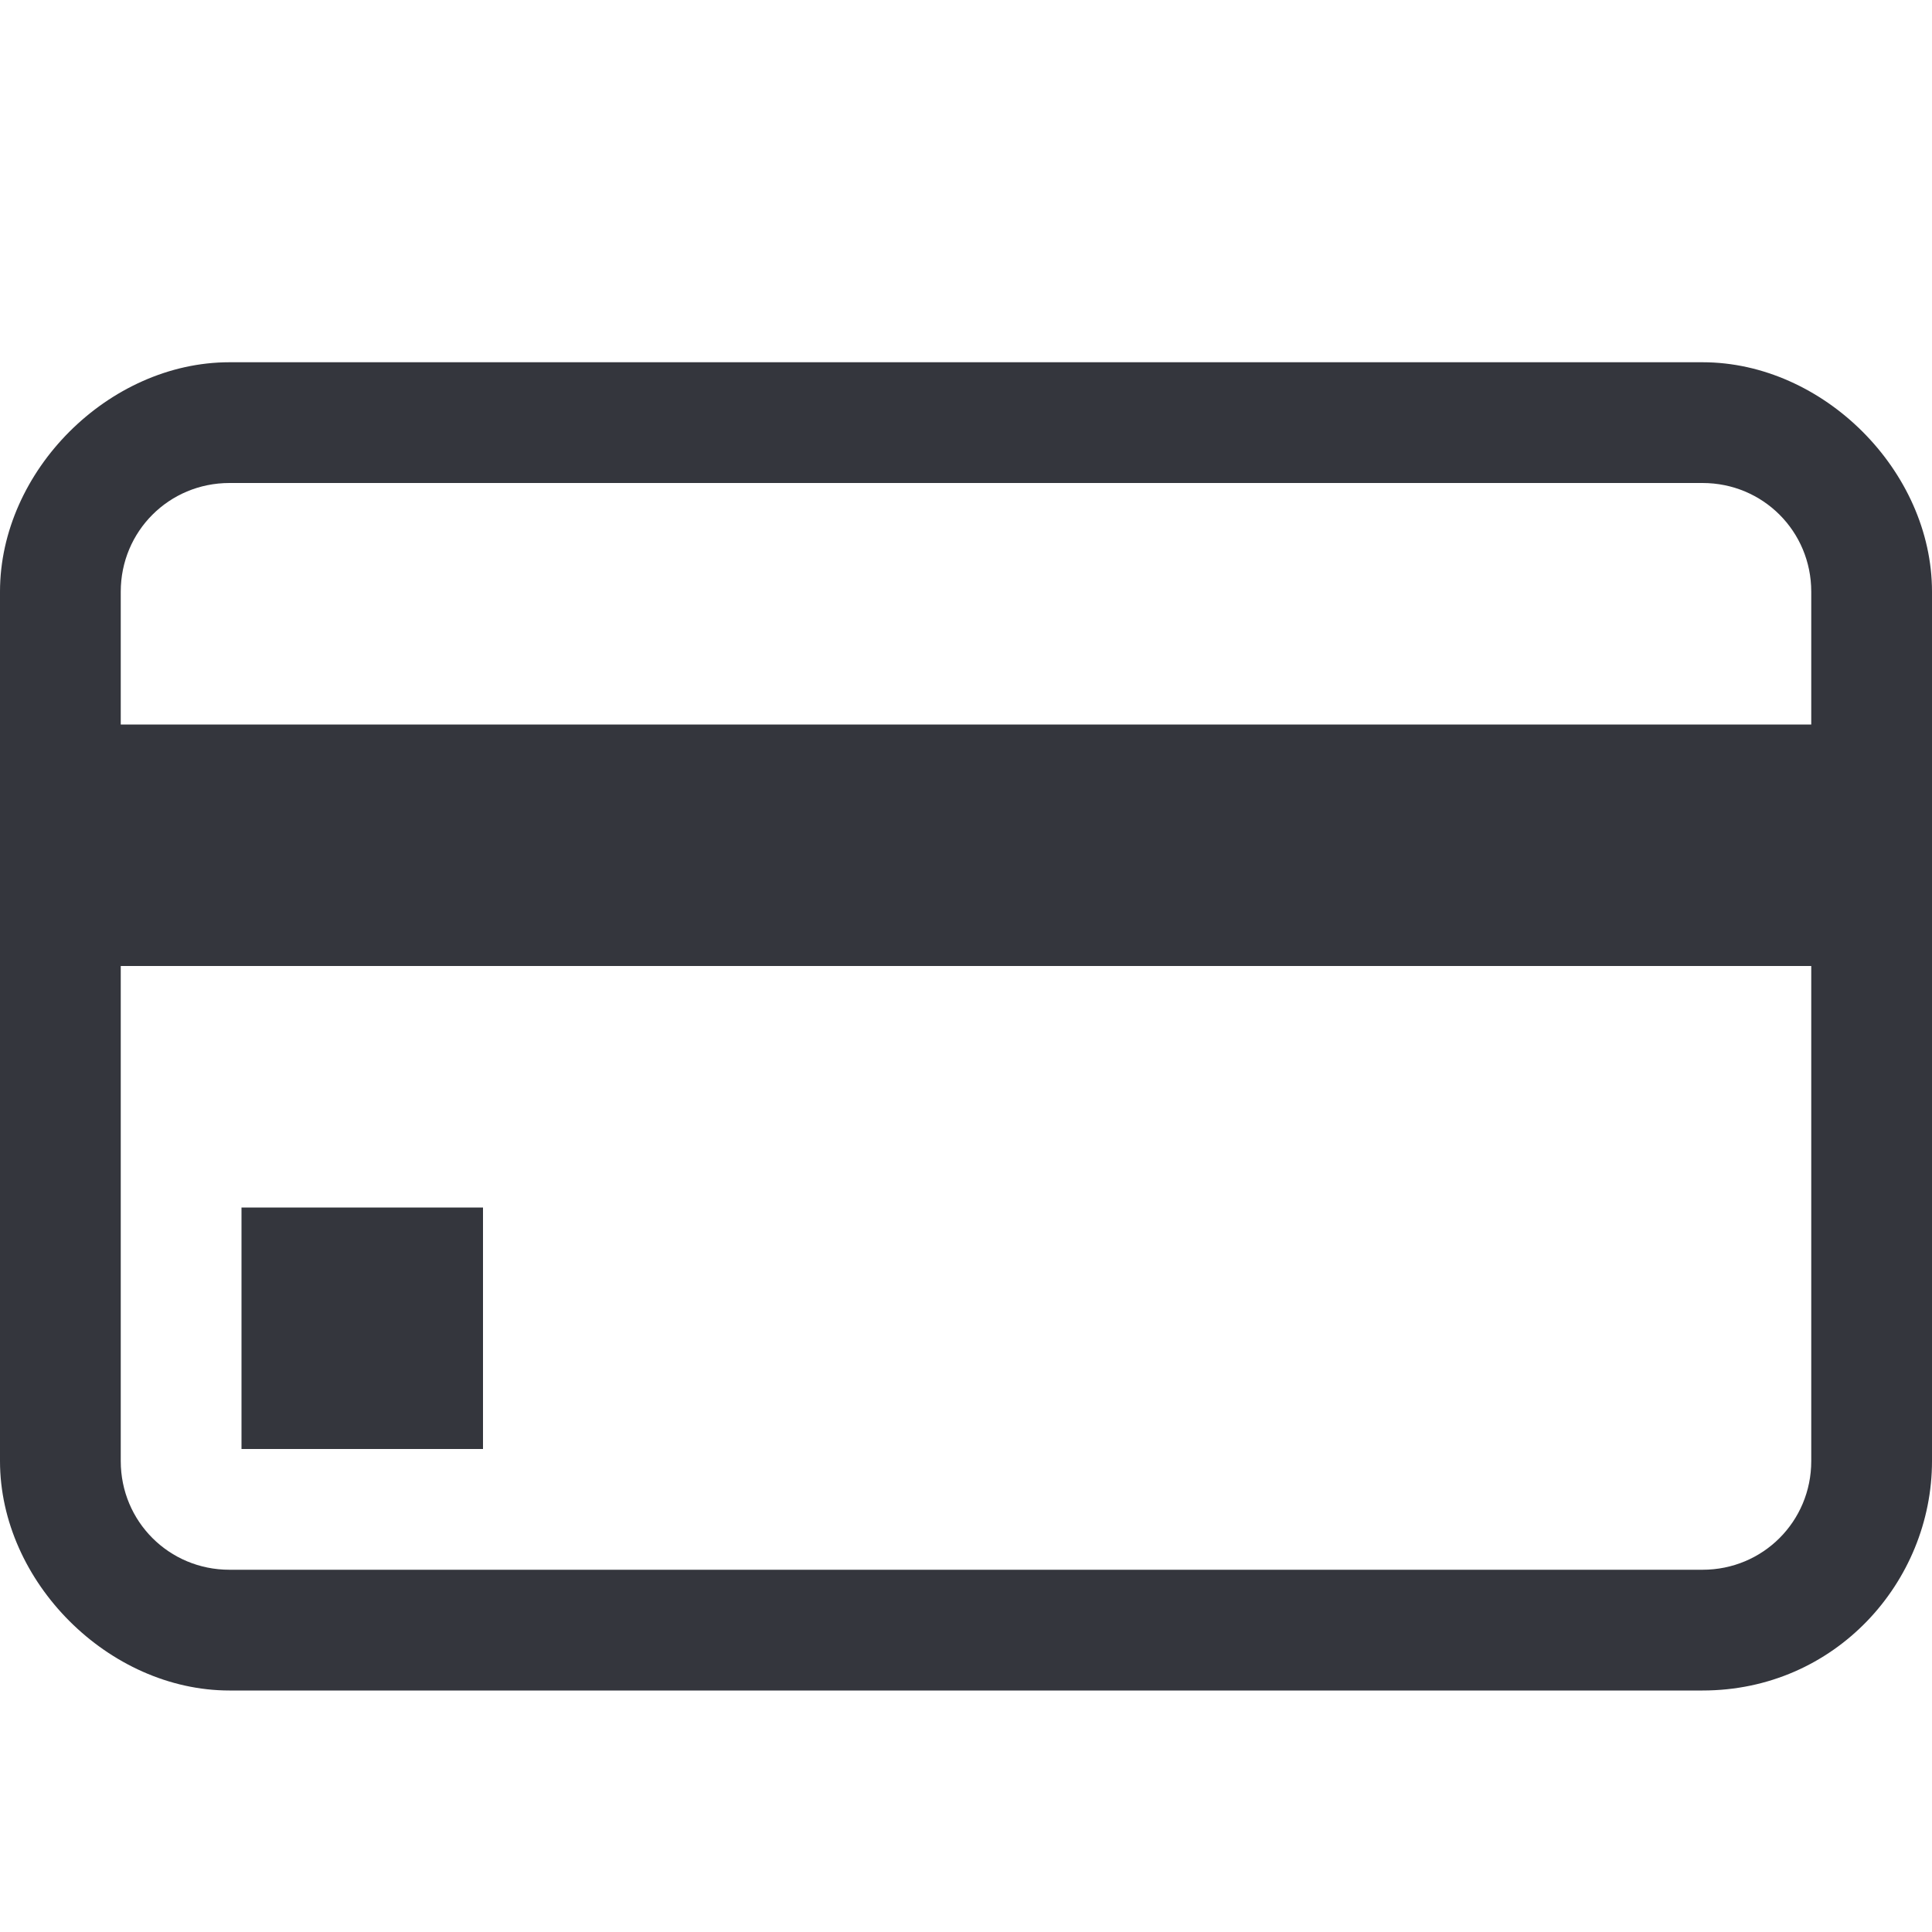 <svg xmlns="http://www.w3.org/2000/svg" viewBox="0 0 16 16"><path d="M14.1 3H1.9C.9 3 0 3.9 0 4.9v7.2c0 1 .9 1.9 1.9 1.9h12.2c1.1 0 1.9-.9 1.9-1.9V4.9c0-1-.9-1.9-1.9-1.9zm.9 9.1c0 .5-.4.9-.9.9H1.9c-.5 0-.9-.4-.9-.9V8h14v4.1zM1 6V4.9c0-.5.4-.9.9-.9h12.2c.5 0 .9.4.9.9V6H1zm1 4h2v2H2z" fill="#34363D"/></svg>